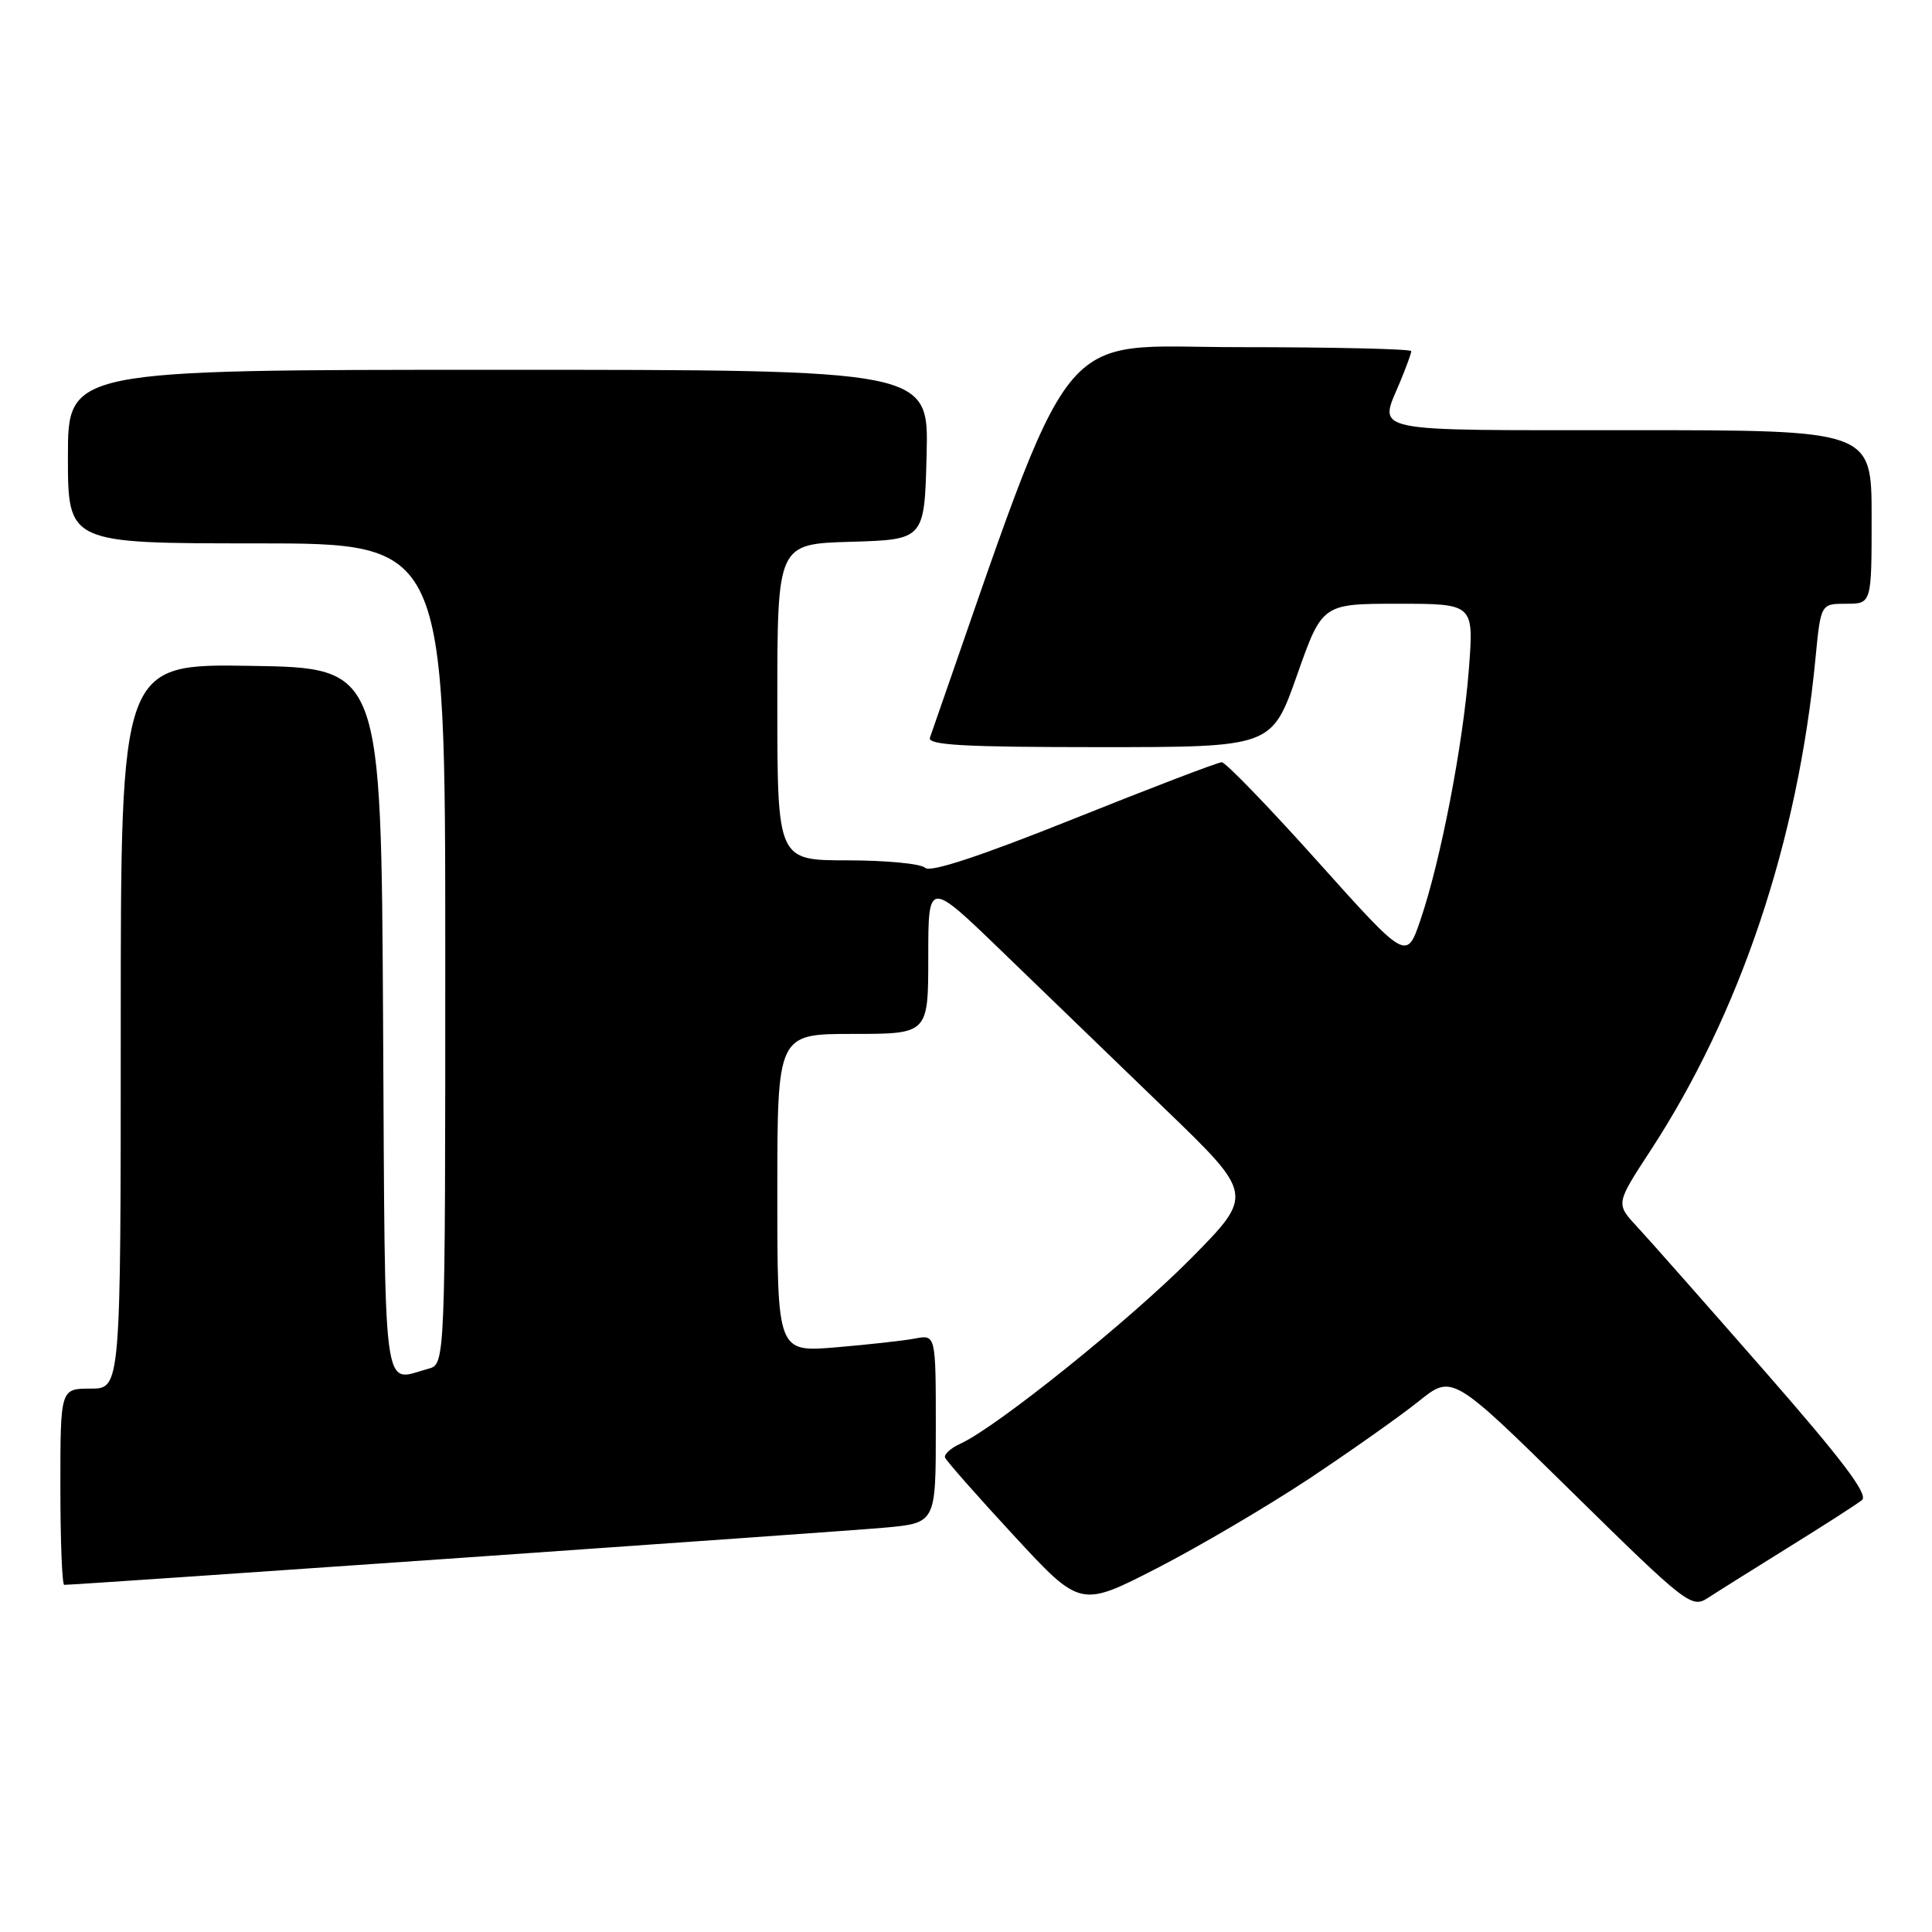 <?xml version="1.0" encoding="UTF-8" standalone="no"?>
<!DOCTYPE svg PUBLIC "-//W3C//DTD SVG 1.1//EN" "http://www.w3.org/Graphics/SVG/1.1/DTD/svg11.dtd" >
<svg xmlns="http://www.w3.org/2000/svg" xmlns:xlink="http://www.w3.org/1999/xlink" version="1.1" viewBox="0 0 256 256">
 <g >
 <path fill="currentColor"
d=" M 173.46 195.94 C 178.98 192.27 185.51 187.66 187.97 185.69 C 192.43 182.10 192.43 182.10 208.25 197.65 C 223.42 212.57 224.15 213.13 226.28 211.75 C 227.50 210.95 232.32 207.93 237.00 205.02 C 241.68 202.12 246.05 199.31 246.72 198.77 C 247.61 198.06 244.17 193.50 233.80 181.65 C 226.03 172.77 218.42 164.15 216.88 162.50 C 214.10 159.50 214.10 159.50 218.67 152.50 C 230.58 134.28 238.22 111.51 240.56 87.25 C 241.26 80.00 241.26 80.00 244.63 80.00 C 248.00 80.00 248.00 80.00 248.00 68.50 C 248.00 57.00 248.00 57.00 216.00 57.00 C 180.78 57.00 182.68 57.40 185.50 50.65 C 186.32 48.68 187.00 46.82 187.00 46.53 C 187.00 46.24 176.72 46.00 164.15 46.00 C 139.26 46.00 142.87 41.44 123.22 97.75 C 122.88 98.73 127.79 99.00 145.64 99.00 C 168.50 99.00 168.50 99.00 171.85 89.50 C 175.20 80.00 175.20 80.00 185.25 80.00 C 195.30 80.00 195.30 80.00 194.63 88.70 C 193.86 98.68 190.90 114.04 188.22 121.89 C 186.38 127.29 186.38 127.29 174.59 114.14 C 168.11 106.91 162.39 101.00 161.89 101.00 C 161.39 101.00 152.57 104.37 142.29 108.49 C 129.91 113.45 123.25 115.65 122.59 114.99 C 122.05 114.45 117.42 114.00 112.30 114.00 C 103.00 114.00 103.00 114.00 103.00 93.04 C 103.00 72.07 103.00 72.07 112.75 71.79 C 122.50 71.50 122.50 71.50 122.78 60.25 C 123.07 49.00 123.07 49.00 66.03 49.00 C 9.00 49.00 9.00 49.00 9.00 60.50 C 9.00 72.00 9.00 72.00 34.00 72.00 C 59.00 72.00 59.00 72.00 59.00 126.38 C 59.00 180.77 59.00 180.77 56.75 181.37 C 50.58 183.02 51.05 186.62 50.76 135.25 C 50.50 88.50 50.50 88.50 33.25 88.23 C 16.00 87.95 16.00 87.95 16.00 135.98 C 16.00 184.00 16.00 184.00 12.00 184.00 C 8.00 184.00 8.00 184.00 8.00 197.00 C 8.00 204.15 8.23 210.00 8.51 210.00 C 10.28 210.00 111.79 202.92 117.25 202.42 C 124.00 201.80 124.00 201.80 124.00 189.32 C 124.00 176.84 124.00 176.84 121.25 177.36 C 119.74 177.65 115.01 178.17 110.75 178.53 C 103.00 179.17 103.00 179.17 103.00 158.09 C 103.00 137.00 103.00 137.00 113.00 137.00 C 123.00 137.00 123.00 137.00 123.00 126.81 C 123.00 116.63 123.00 116.63 132.76 126.06 C 138.12 131.25 147.83 140.63 154.33 146.90 C 166.15 158.30 166.15 158.30 157.83 166.73 C 149.78 174.87 132.10 189.08 127.29 191.28 C 126.00 191.86 125.07 192.70 125.22 193.13 C 125.38 193.56 129.47 198.21 134.33 203.46 C 143.15 213.01 143.15 213.01 153.28 207.81 C 158.85 204.95 167.93 199.60 173.46 195.94 Z "/>
</g>
</svg>